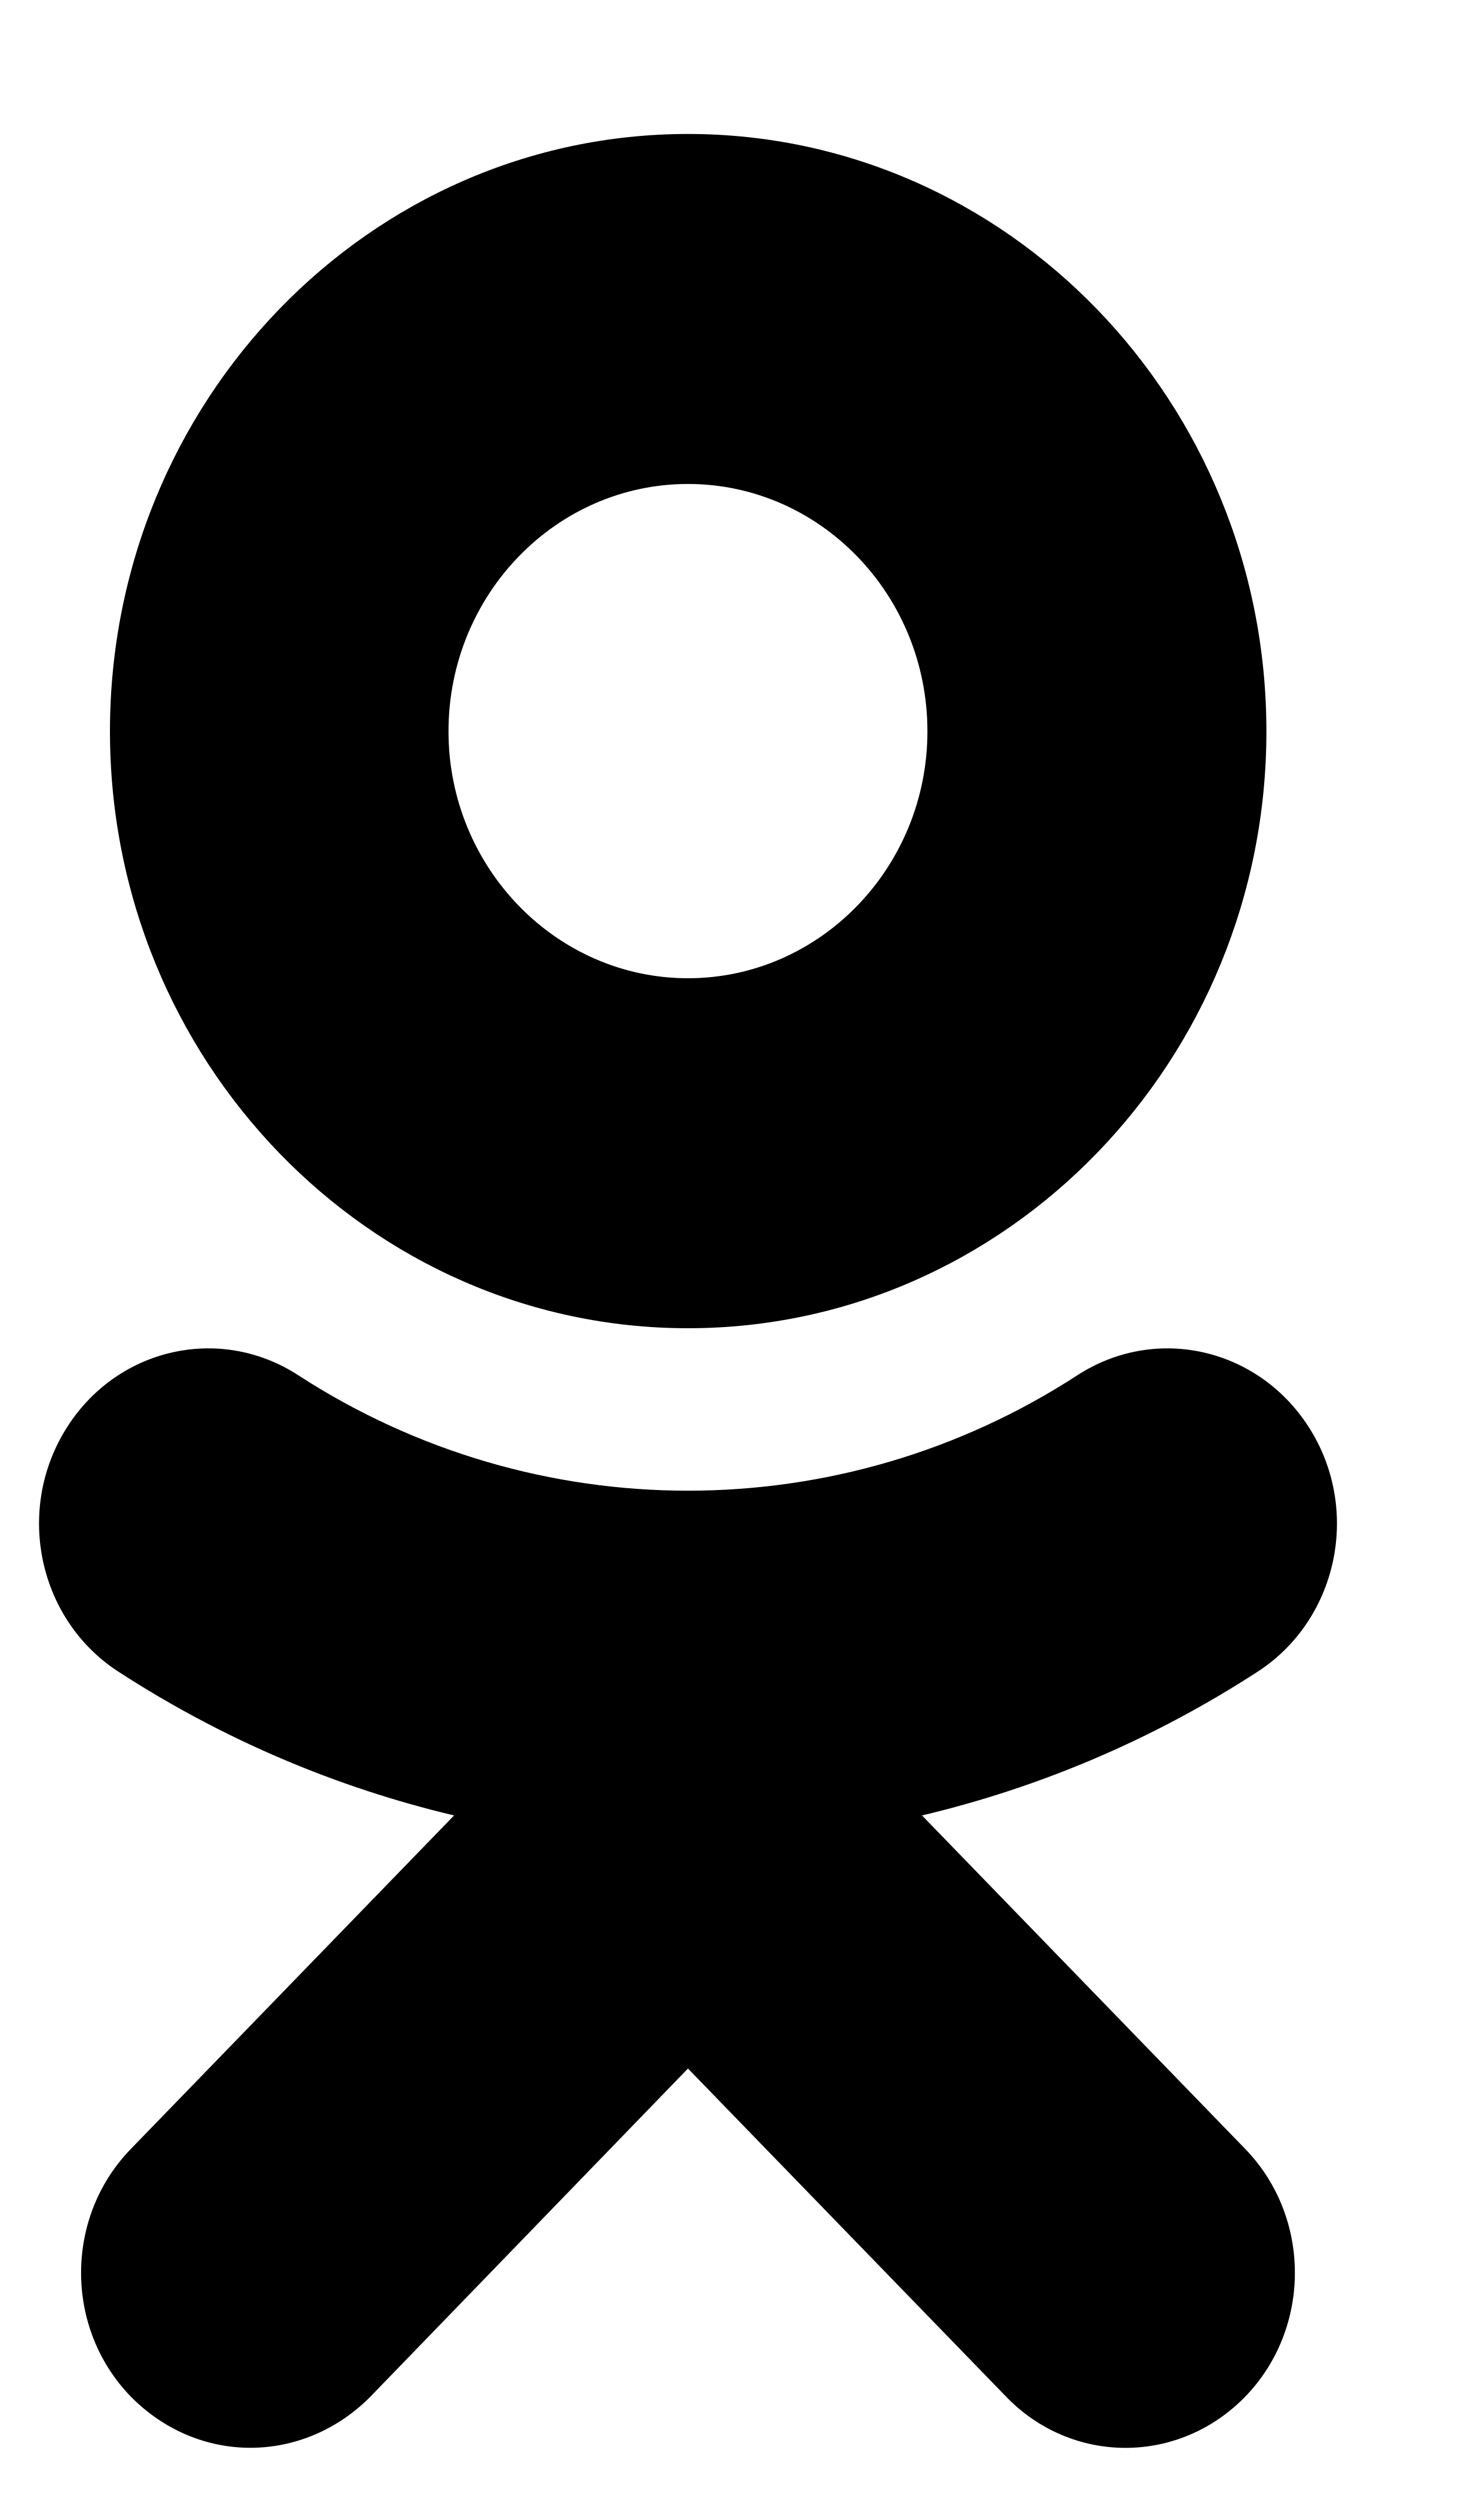 <svg width="10" height="17" viewBox="0 0 10 17" fill="currentcolor" xmlns="http://www.w3.org/2000/svg">
  <path
    d="M4.68 3.291C5.579 3.291 6.309 4.045 6.309 4.973C6.309 5.897 5.579 6.652 4.68 6.652C3.782 6.652 3.051 5.897 3.051 4.973C3.051 4.045 3.782 3.291 4.68 3.291ZM4.68 9.032C6.851 9.032 8.615 7.21 8.615 4.973C8.615 2.732 6.851 0.911 4.68 0.911C2.51 0.911 0.748 2.732 0.748 4.973C0.748 7.21 2.51 9.032 4.68 9.032ZM6.272 12.345C7.073 12.155 7.844 11.829 8.556 11.367C9.094 11.018 9.257 10.284 8.918 9.728C8.577 9.169 7.868 9.001 7.327 9.353C5.717 10.398 3.644 10.398 2.031 9.353C1.492 9.001 0.78 9.169 0.442 9.728C0.104 10.284 0.266 11.018 0.805 11.367C1.517 11.829 2.288 12.155 3.089 12.345L0.889 14.614C0.439 15.078 0.439 15.832 0.889 16.296C1.116 16.527 1.408 16.645 1.703 16.645C1.998 16.645 2.293 16.527 2.521 16.296L4.68 14.066L6.843 16.296C7.292 16.762 8.02 16.762 8.472 16.296C8.921 15.832 8.921 15.078 8.472 14.614L6.272 12.345Z"
     />
</svg>
